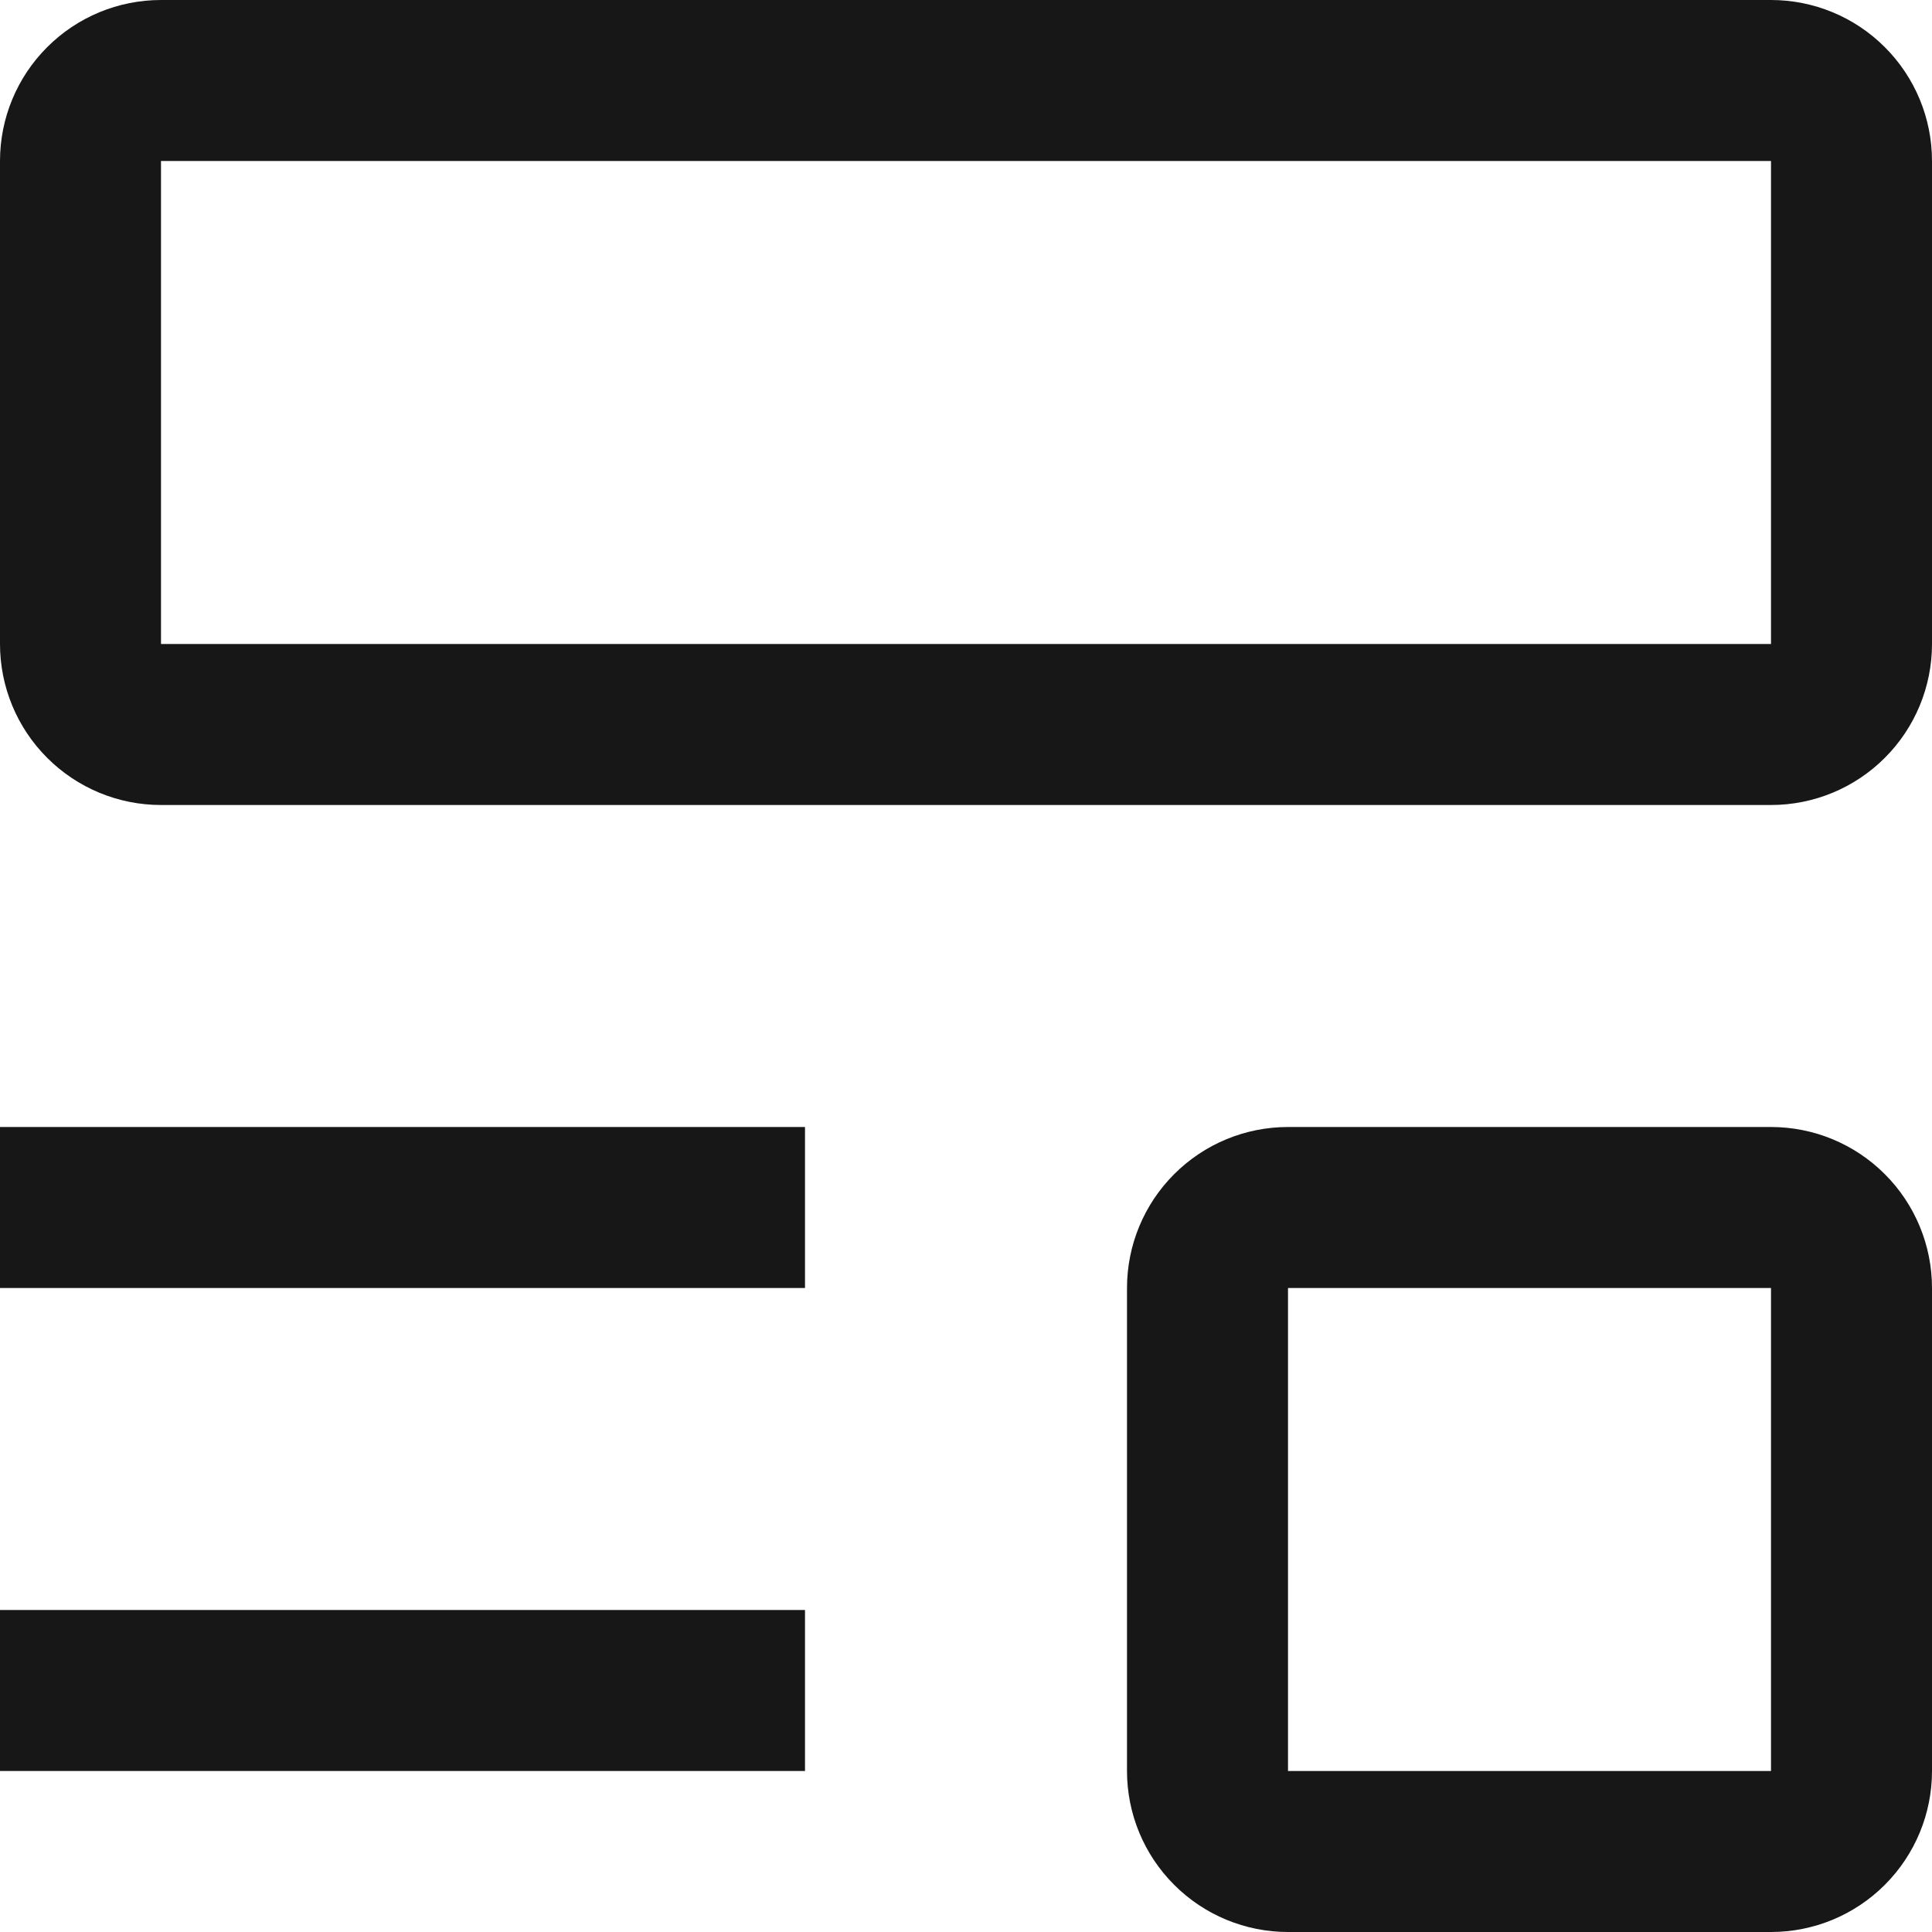 <svg width="36" height="36" viewBox="0 0 36 36" fill="none" xmlns="http://www.w3.org/2000/svg">
<path fill-rule="evenodd" clip-rule="evenodd" d="M33 15H3C2.204 15 1.441 14.684 0.879 14.121C0.316 13.559 0 12.796 0 12V3C0 2.204 0.316 1.441 0.879 0.879C1.441 0.316 2.204 0 3 0H33C33.796 0 34.559 0.316 35.121 0.879C35.684 1.441 36 2.204 36 3V12C36 12.796 35.684 13.559 35.121 14.121C34.559 14.684 33.796 15 33 15ZM3 3V12H33V3H3ZM0 21H15V24H0V21ZM0 30H15V33H0V30ZM24 36H33C33.796 36 34.559 35.684 35.121 35.121C35.684 34.559 36 33.796 36 33V24C36 23.204 35.684 22.441 35.121 21.879C34.559 21.316 33.796 21 33 21H24C23.204 21 22.441 21.316 21.879 21.879C21.316 22.441 21 23.204 21 24V33C21 33.796 21.316 34.559 21.879 35.121C22.441 35.684 23.204 36 24 36ZM24 33V24H33V33H24Z" fill="#171717"/>
</svg>
